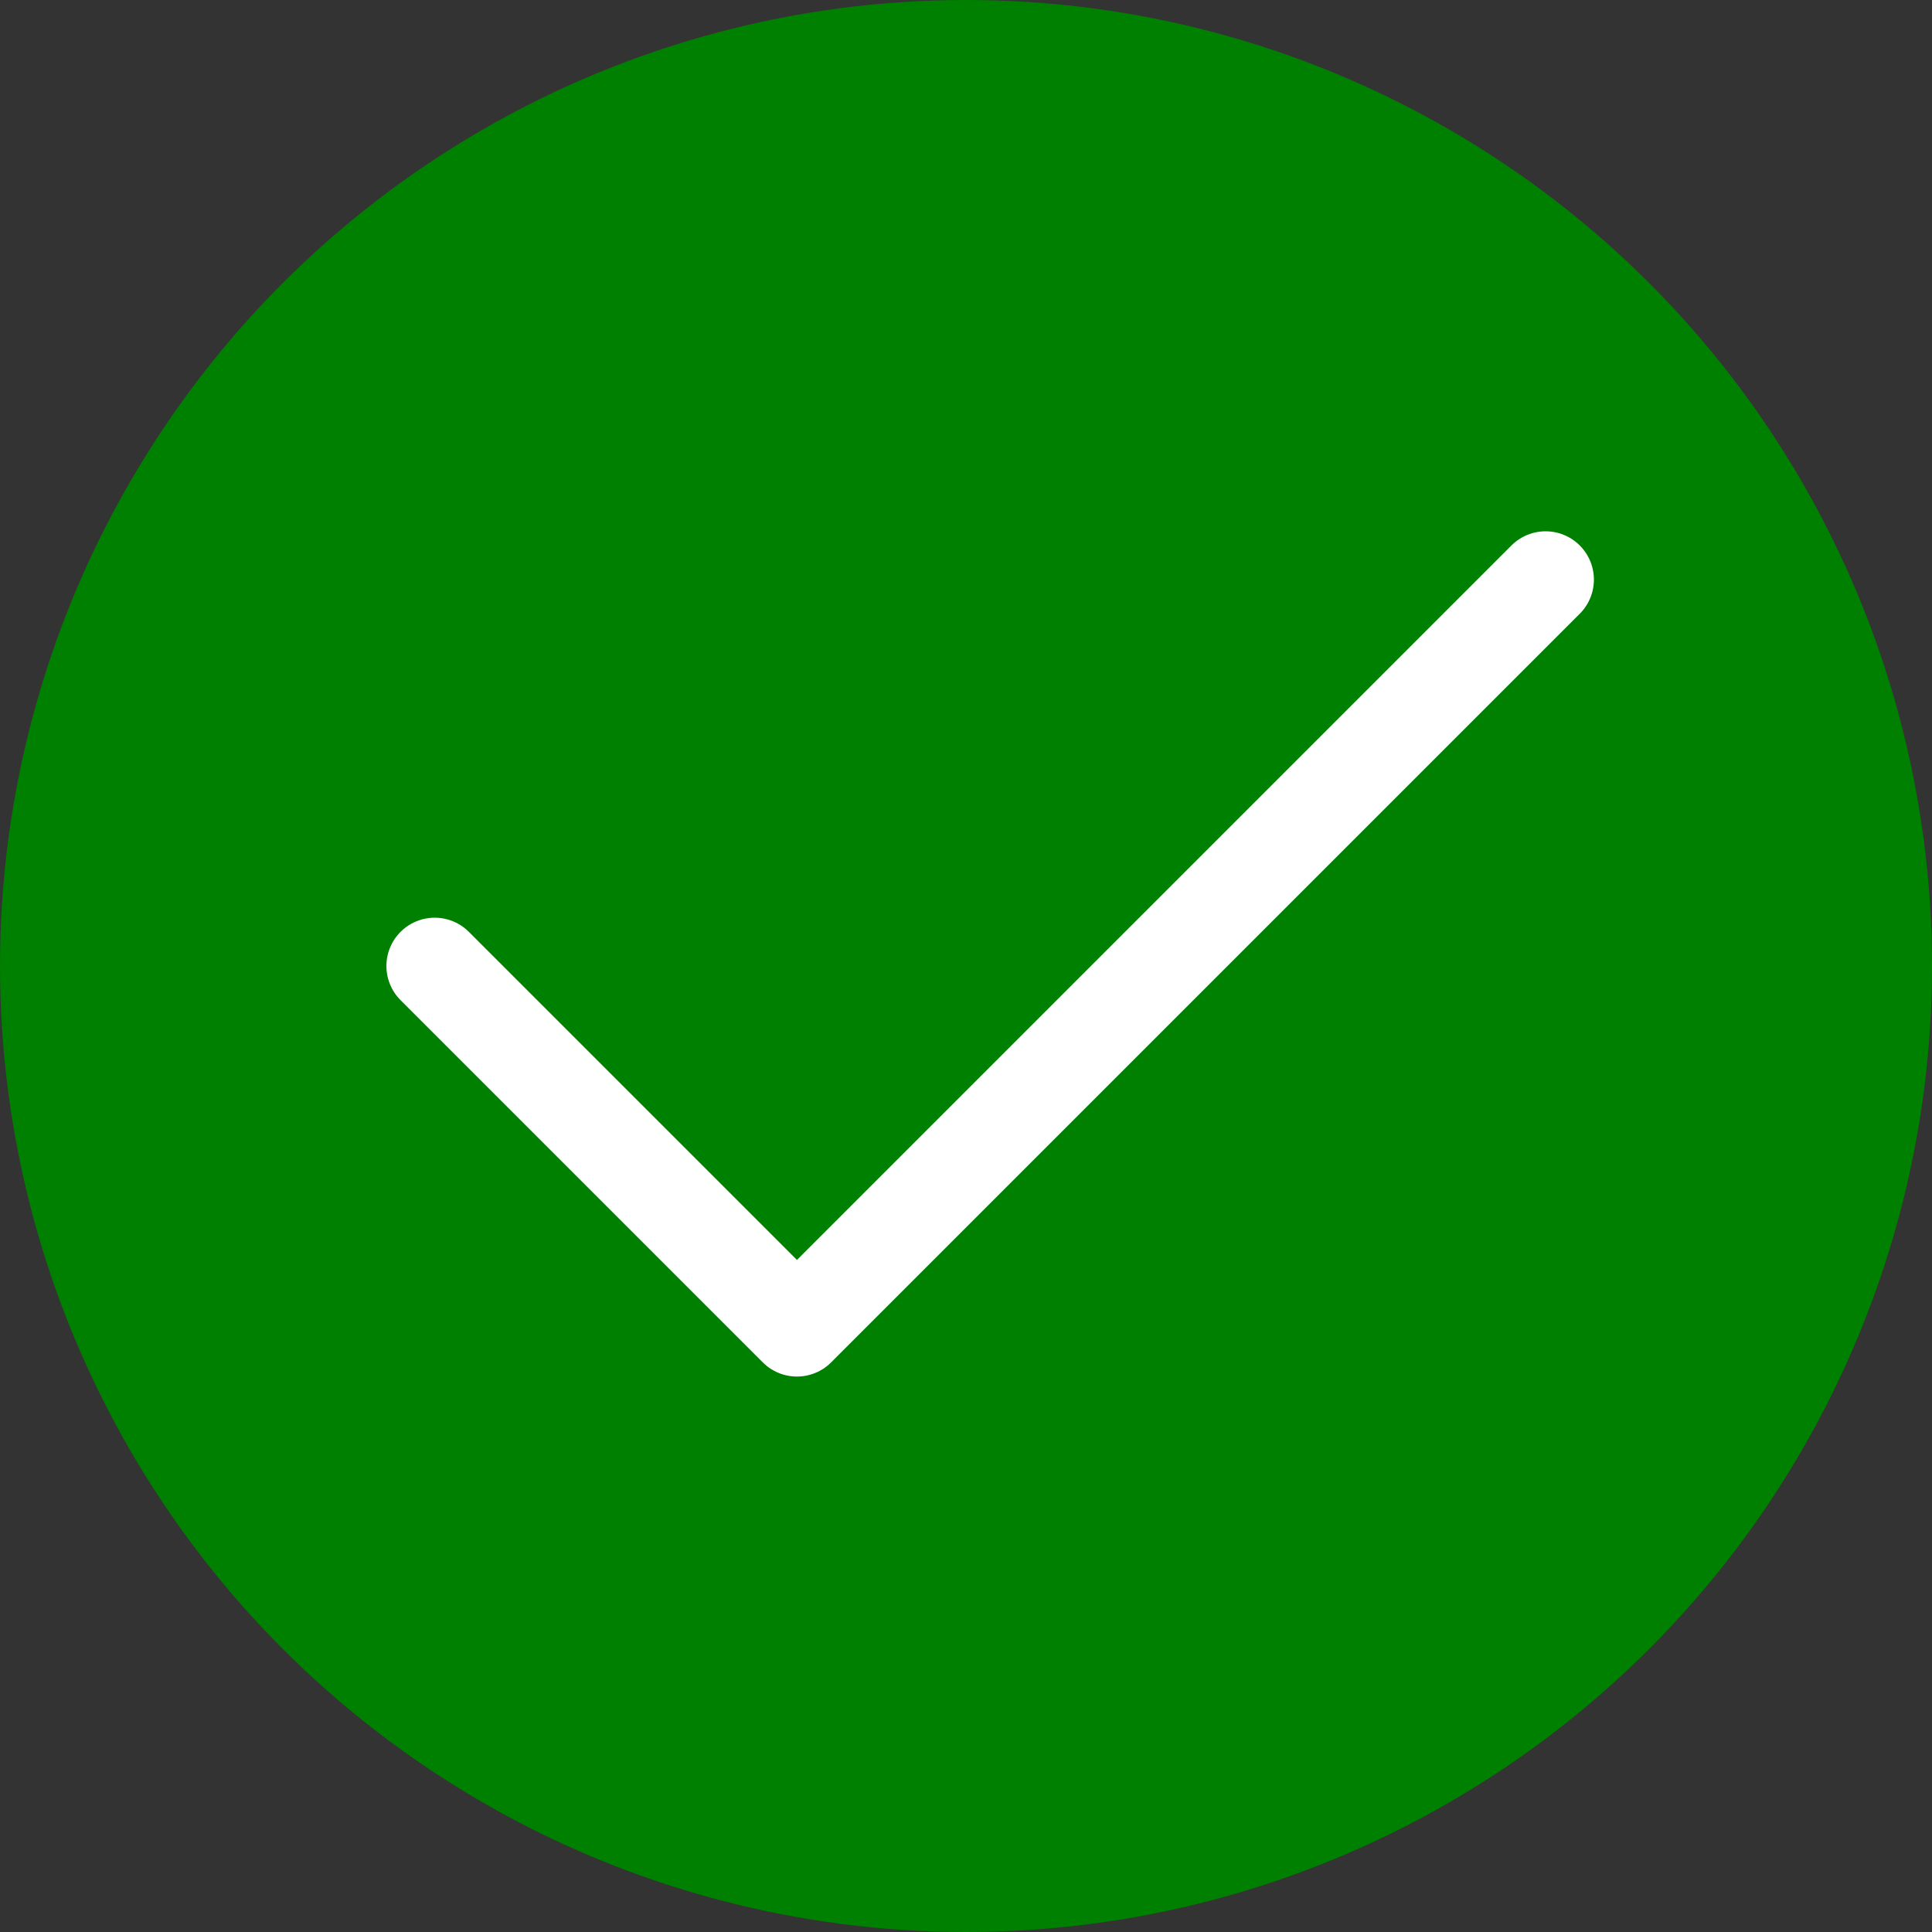 <svg width="24" height="24" viewBox="0 0 24 24" fill="none" xmlns="http://www.w3.org/2000/svg">
    <rect x="0" y="0" width="24" height="24" fill="#333333" stroke="none"/>
    <circle cx="12" cy="12" r="12" fill="green"/>
    <path d="M5.4 12L9.9 16.5L19.2 7.2" fill="none" stroke="white" stroke-width="1.2" stroke-linecap="round" stroke-linejoin="round"/>
</svg>
